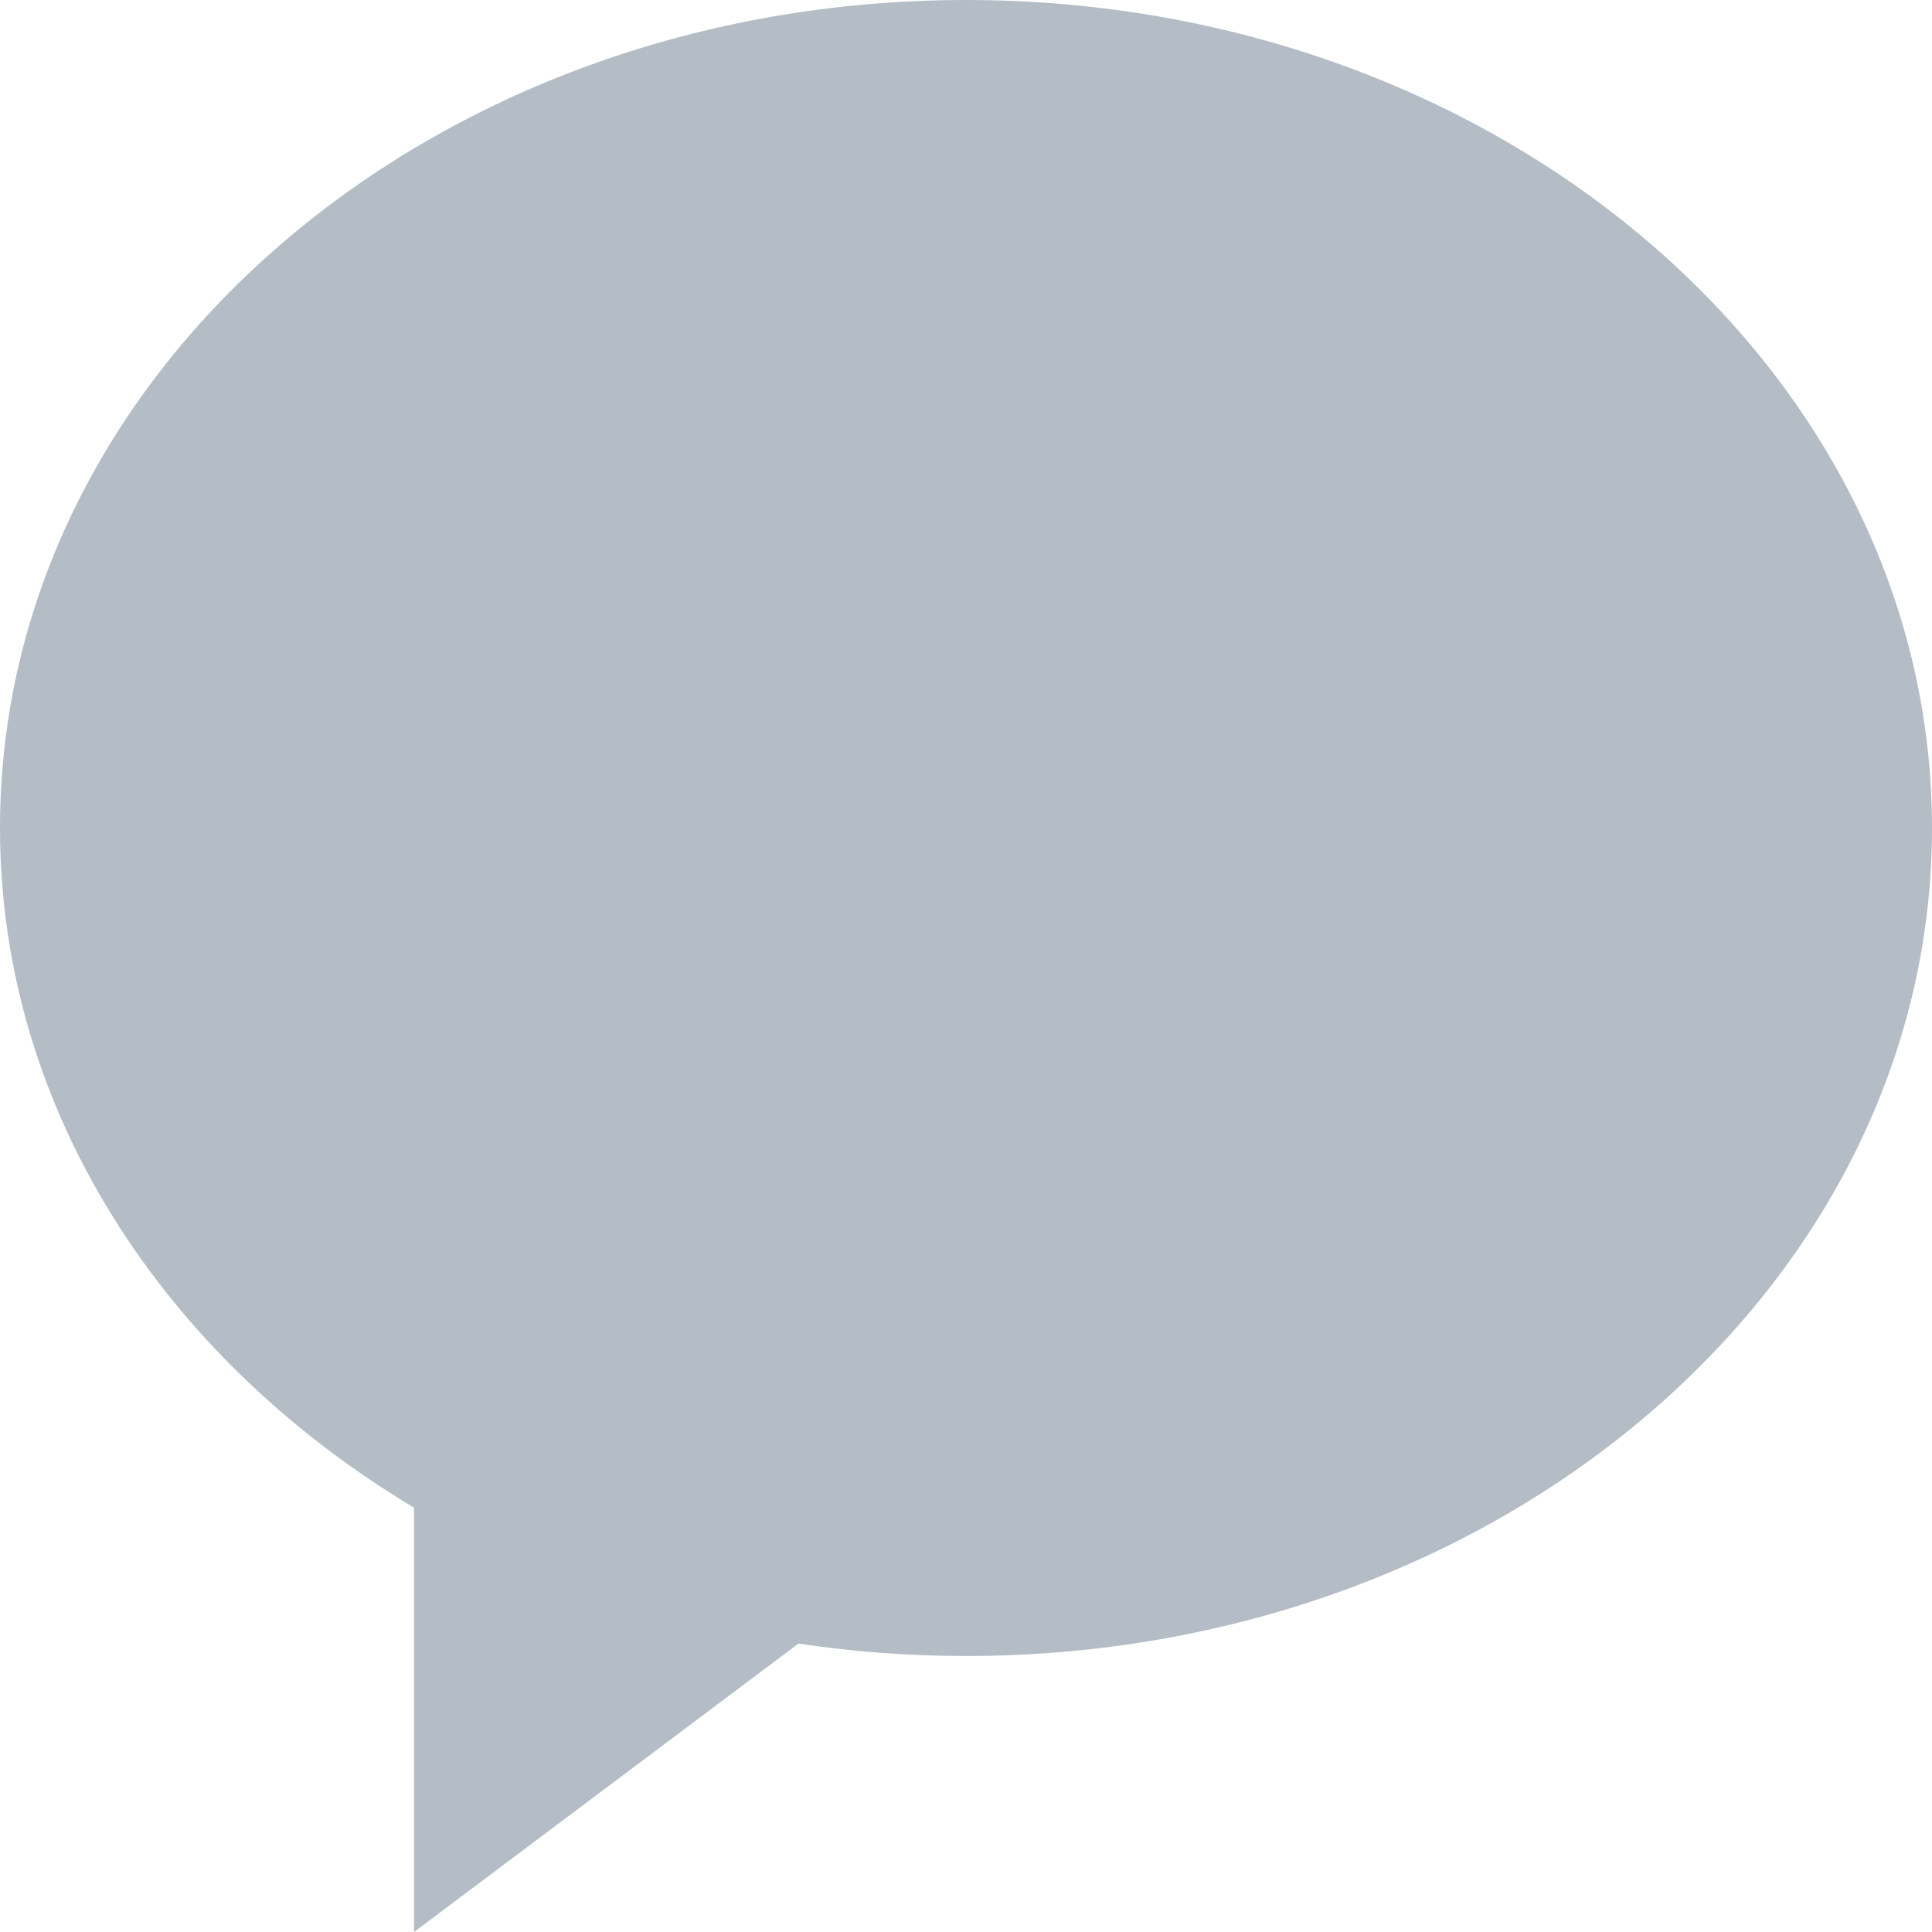 <svg width="14" height="14" viewBox="0 0 14 14" fill="none" xmlns="http://www.w3.org/2000/svg">
<path fill-rule="evenodd" clip-rule="evenodd" d="M14 6C14 9.314 10.866 12 7 12C6.586 12 6.181 11.969 5.786 11.91L3 14V10.925C1.187 9.84 0 8.039 0 6C0 2.686 3.134 0 7 0C10.866 0 14 2.686 14 6Z" fill="#B4BCC5"/>
</svg>
